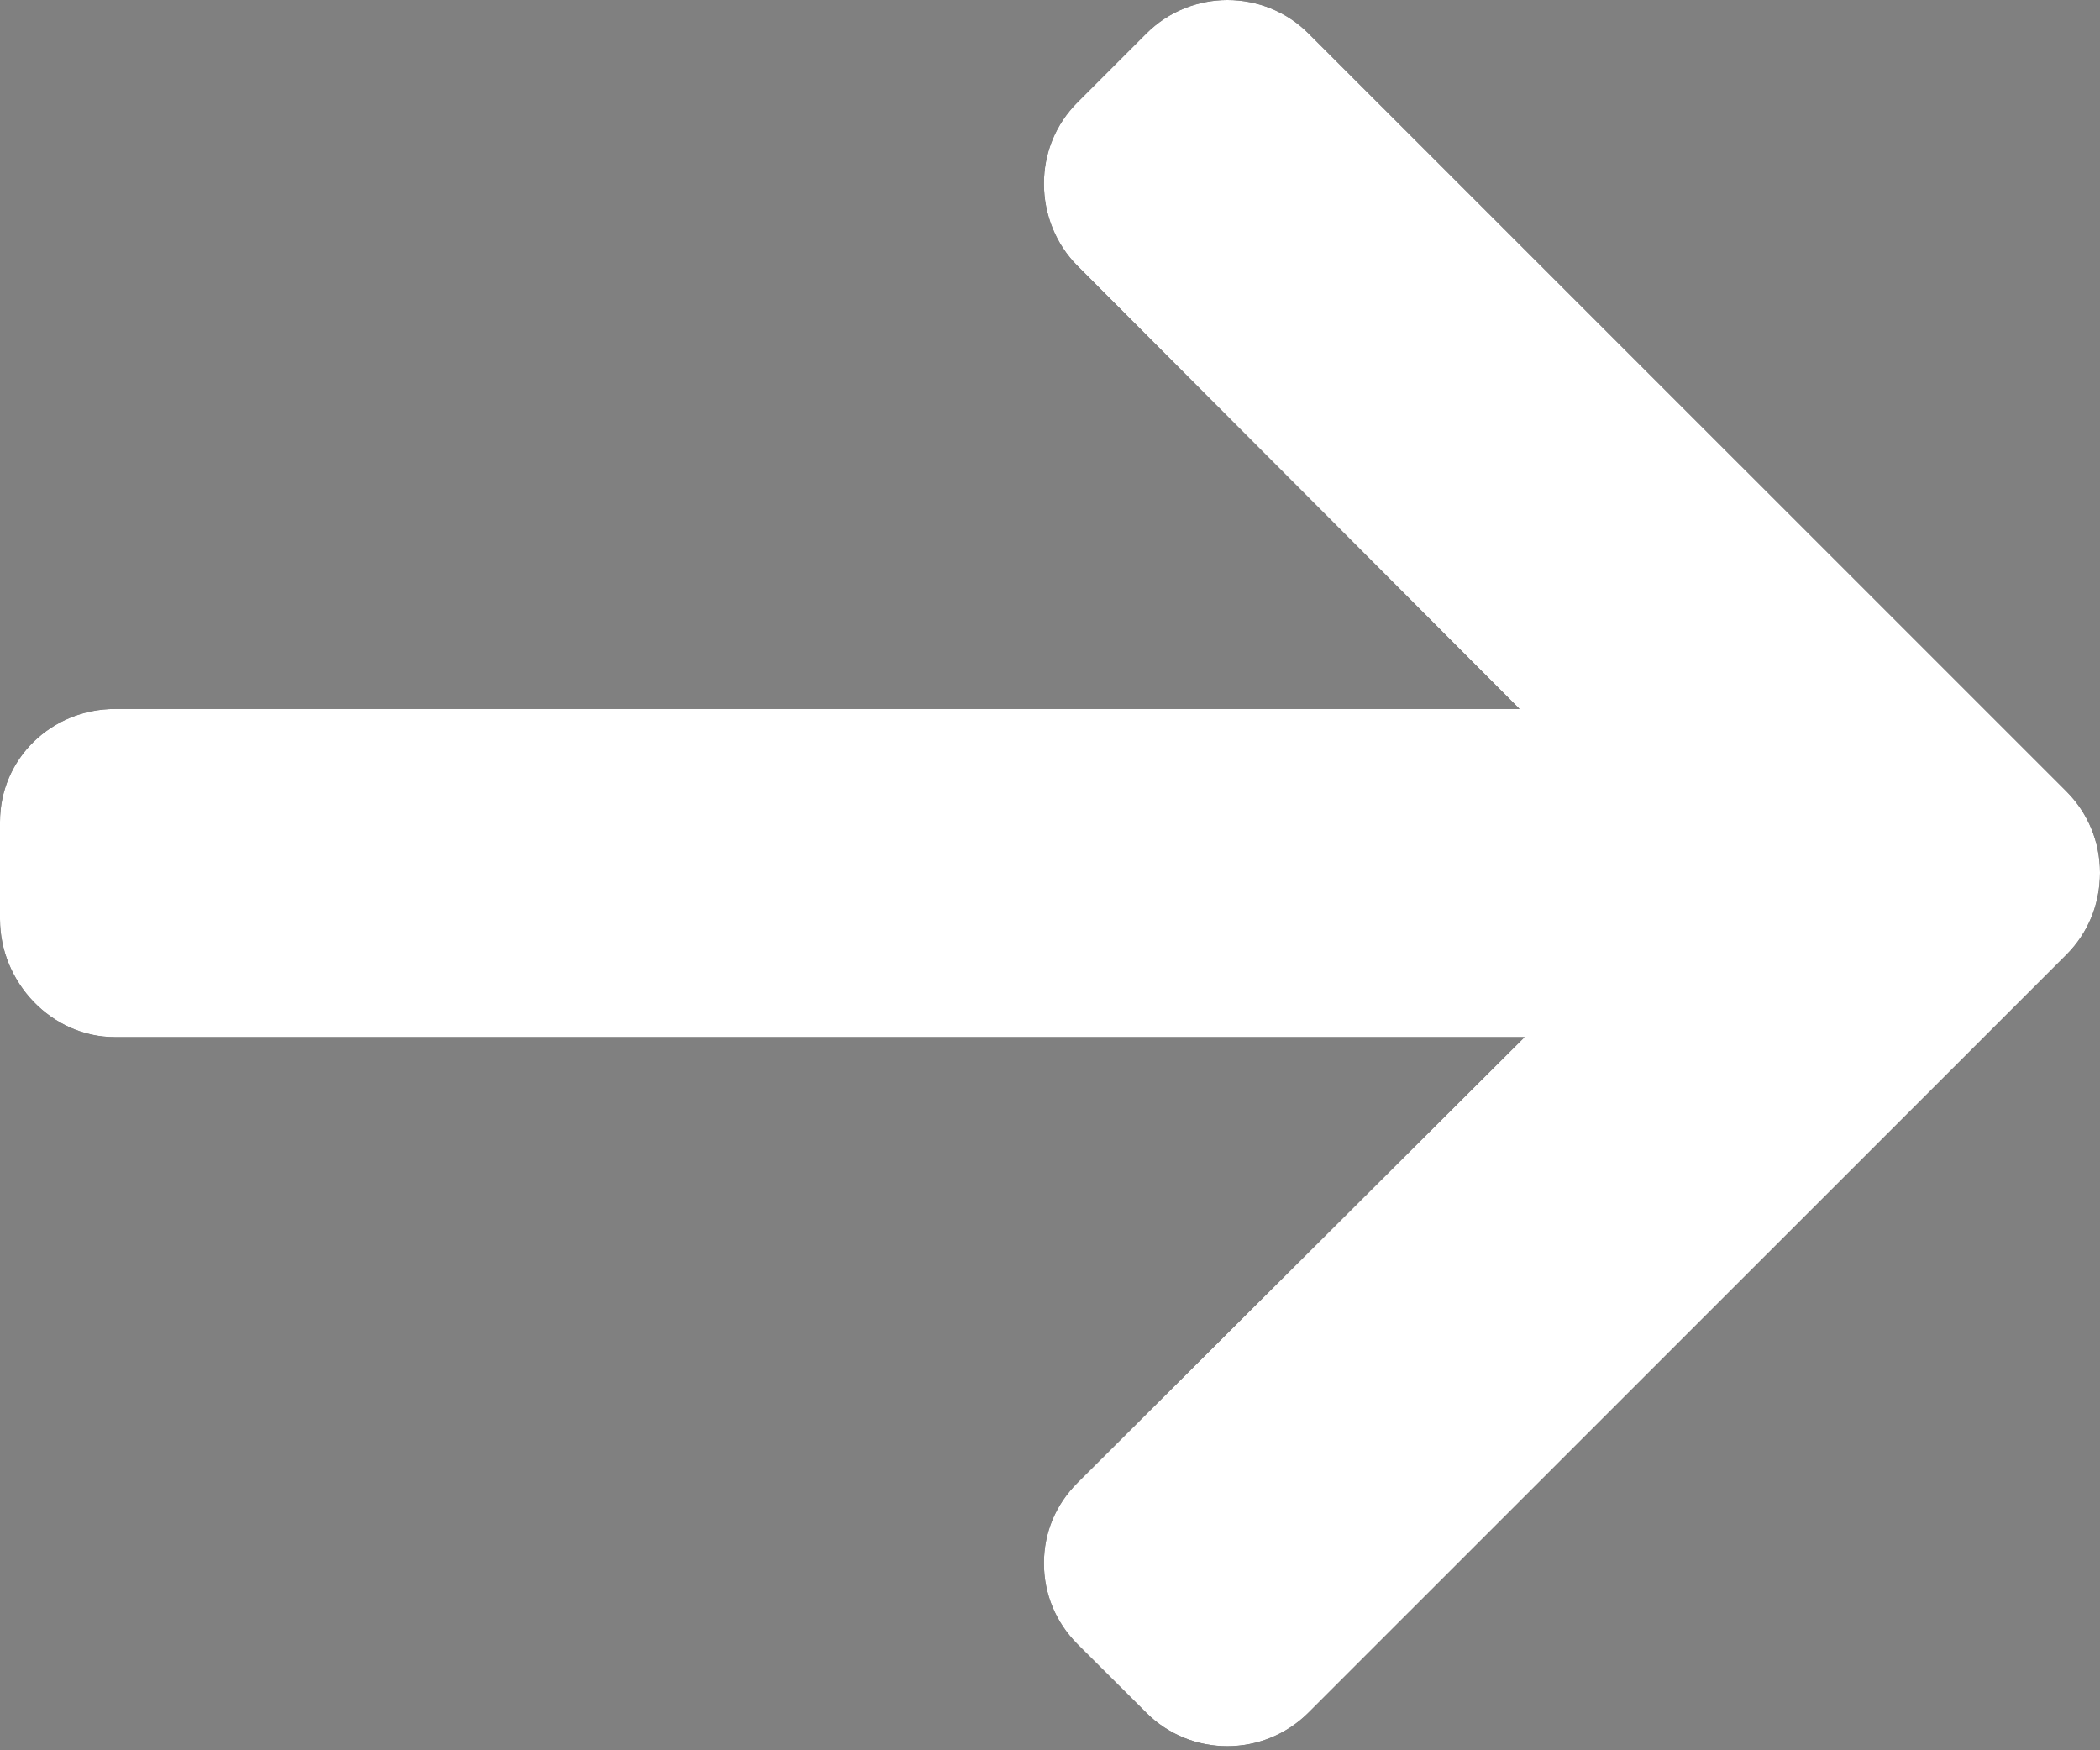<svg width="18" height="15" viewBox="0 0 18 15" fill="none" xmlns="http://www.w3.org/2000/svg">
<rect x="0" y="0" width="18" height="15" fill="#808080" stroke="none"/>
<path d="M11.217 14.676L17.713 8.181C17.898 7.995 18 7.748 18 7.479C18 7.216 17.898 6.969 17.713 6.783L11.217 0.288C10.834 -0.096 10.209 -0.096 9.825 0.288L9.235 0.878C9.05 1.063 8.948 1.31 8.948 1.574C8.948 1.837 9.05 2.093 9.235 2.278L13.025 6.076L0.985 6.076C0.443 6.076 -2.84161e-07 6.501 -3.07881e-07 7.043L-3.44342e-07 7.878C-3.68062e-07 8.42 0.443 8.888 0.985 8.888L13.068 8.888L9.235 12.708C9.05 12.893 8.948 13.133 8.948 13.397C8.948 13.661 9.05 13.904 9.235 14.09L9.825 14.678C10.209 15.062 10.834 15.06 11.217 14.676Z" fill="black"/>
<path d="M11.217 14.676L17.713 8.181C17.898 7.995 18 7.748 18 7.479C18 7.216 17.898 6.969 17.713 6.783L11.217 0.288C10.834 -0.096 10.209 -0.096 9.825 0.288L9.235 0.878C9.05 1.063 8.948 1.31 8.948 1.574C8.948 1.837 9.05 2.093 9.235 2.278L13.025 6.076L0.985 6.076C0.443 6.076 -2.84161e-07 6.501 -3.07881e-07 7.043L-3.44342e-07 7.878C-3.68062e-07 8.42 0.443 8.888 0.985 8.888L13.068 8.888L9.235 12.708C9.05 12.893 8.948 13.133 8.948 13.397C8.948 13.661 9.05 13.904 9.235 14.09L9.825 14.678C10.209 15.062 10.834 15.06 11.217 14.676Z" fill="white"/>
</svg>
